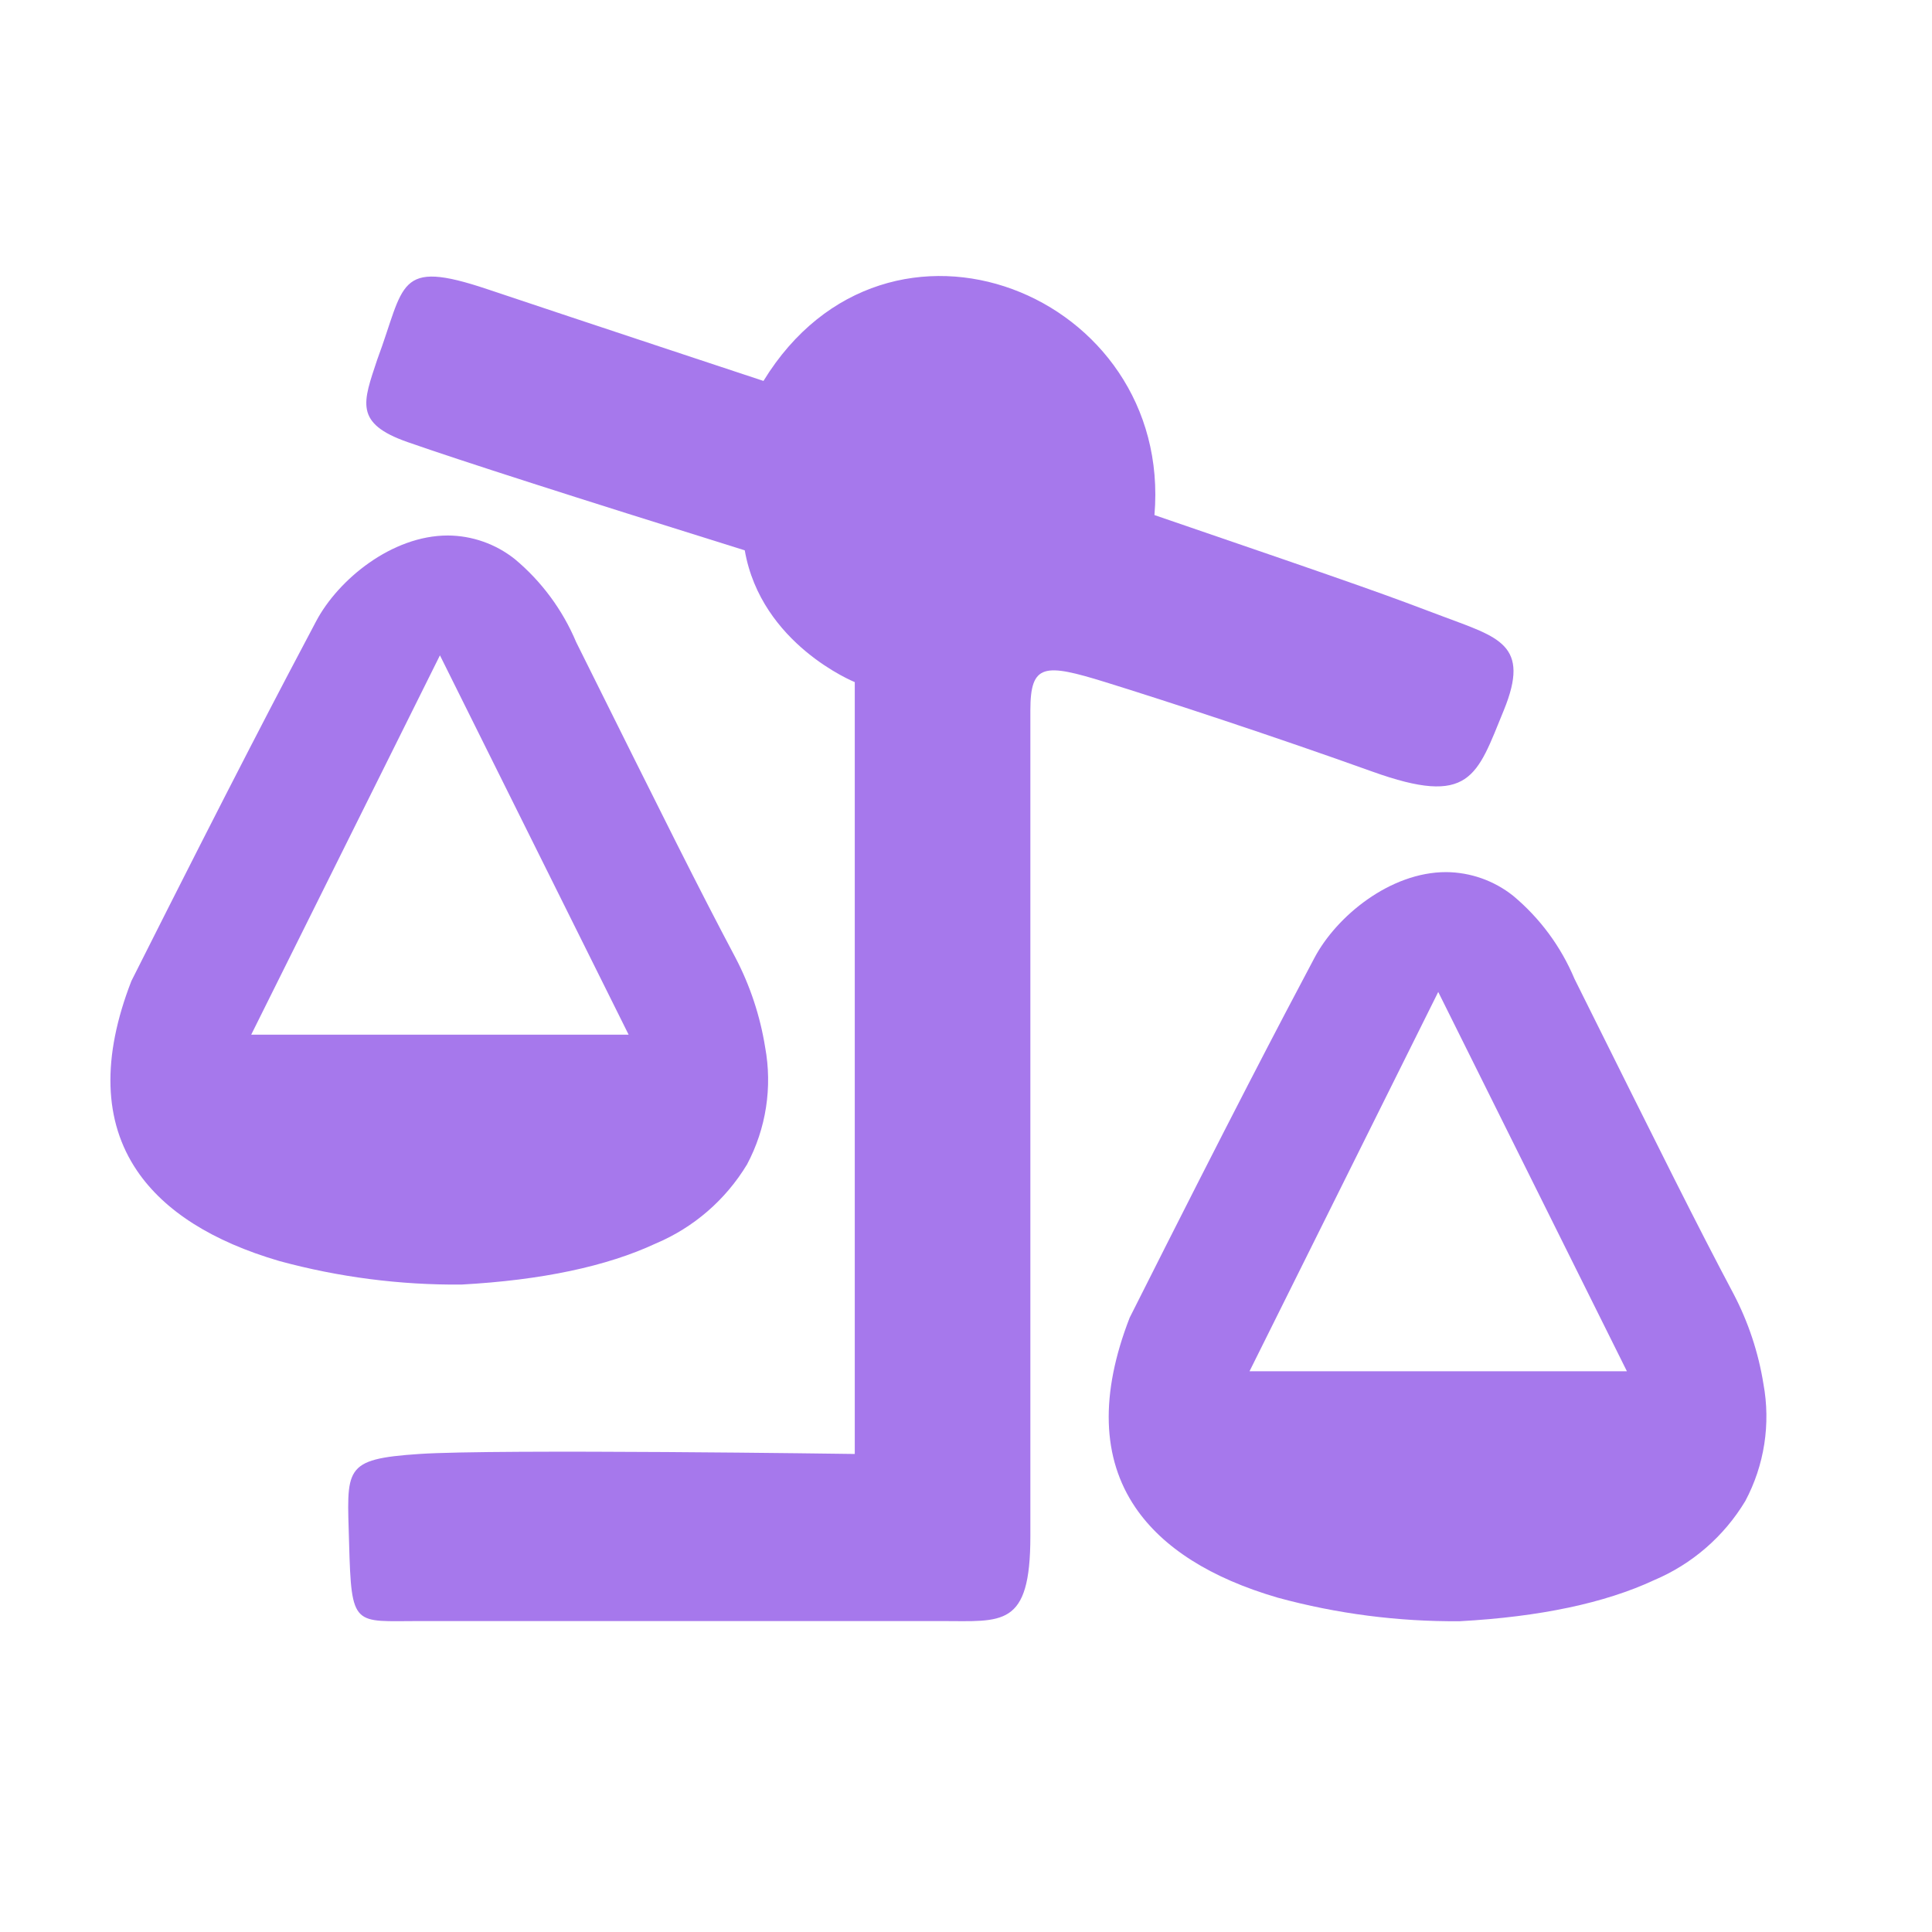 <svg width="35" height="35" viewBox="0 0 35 35" fill="none" xmlns="http://www.w3.org/2000/svg">
<path d="M13.831 6.901C16.079 3.235 21.253 5.324 20.914 9.331C24.901 10.695 25.113 10.78 26.131 11.164C27.149 11.548 27.733 11.672 27.242 12.869C26.752 14.066 26.64 14.617 24.858 13.977C23.077 13.338 21.126 12.699 20.023 12.357C18.921 12.016 18.666 12.017 18.666 12.869V27.832C18.666 29.495 18.157 29.367 17.054 29.367H7.596C6.405 29.367 6.366 29.495 6.324 27.951C6.287 26.596 6.199 26.434 7.596 26.34C8.994 26.247 15.485 26.34 15.485 26.34V12.357C15.485 12.357 13.789 11.675 13.492 9.97C10.353 8.99 8.36 8.35 7.384 8.009C6.409 7.668 6.579 7.285 6.833 6.517C7.342 5.153 7.172 4.684 8.826 5.238C10.48 5.793 13.831 6.901 13.831 6.901Z" fill="#A678EC"/>
<path d="M8.36 23.271C7.246 23.281 6.136 23.137 5.061 22.845C3.848 22.49 2.98 21.941 2.484 21.211C1.876 20.316 1.841 19.159 2.38 17.772C4.254 14.046 5.092 12.452 5.73 11.249C6.129 10.499 7.099 9.701 8.112 9.701C8.553 9.703 8.981 9.854 9.327 10.129C9.812 10.534 10.193 11.05 10.438 11.633C12.087 14.947 12.642 16.063 13.322 17.346C13.588 17.854 13.77 18.403 13.861 18.97C13.995 19.695 13.879 20.445 13.533 21.095C13.146 21.736 12.568 22.237 11.88 22.527C10.991 22.942 9.807 23.192 8.36 23.271ZM7.97 11.872L4.551 18.744H11.388L7.97 11.872Z" fill="#A678EC"/>
<path d="M26.445 29.37C25.331 29.379 24.221 29.236 23.146 28.943C21.933 28.589 21.065 28.039 20.569 27.31C19.961 26.415 19.926 25.257 20.465 23.871C22.339 20.145 23.177 18.55 23.815 17.348C24.214 16.597 25.184 15.799 26.197 15.799C26.638 15.802 27.066 15.953 27.412 16.228C27.897 16.633 28.278 17.148 28.523 17.732C30.172 21.045 30.727 22.161 31.407 23.444C31.673 23.953 31.855 24.502 31.946 25.069C32.08 25.794 31.964 26.544 31.617 27.194C31.231 27.834 30.653 28.336 29.965 28.626C29.076 29.041 27.892 29.291 26.445 29.37ZM26.055 17.97L22.636 24.842H29.473L26.055 17.97Z" fill="#A678EC"/>
</svg>

